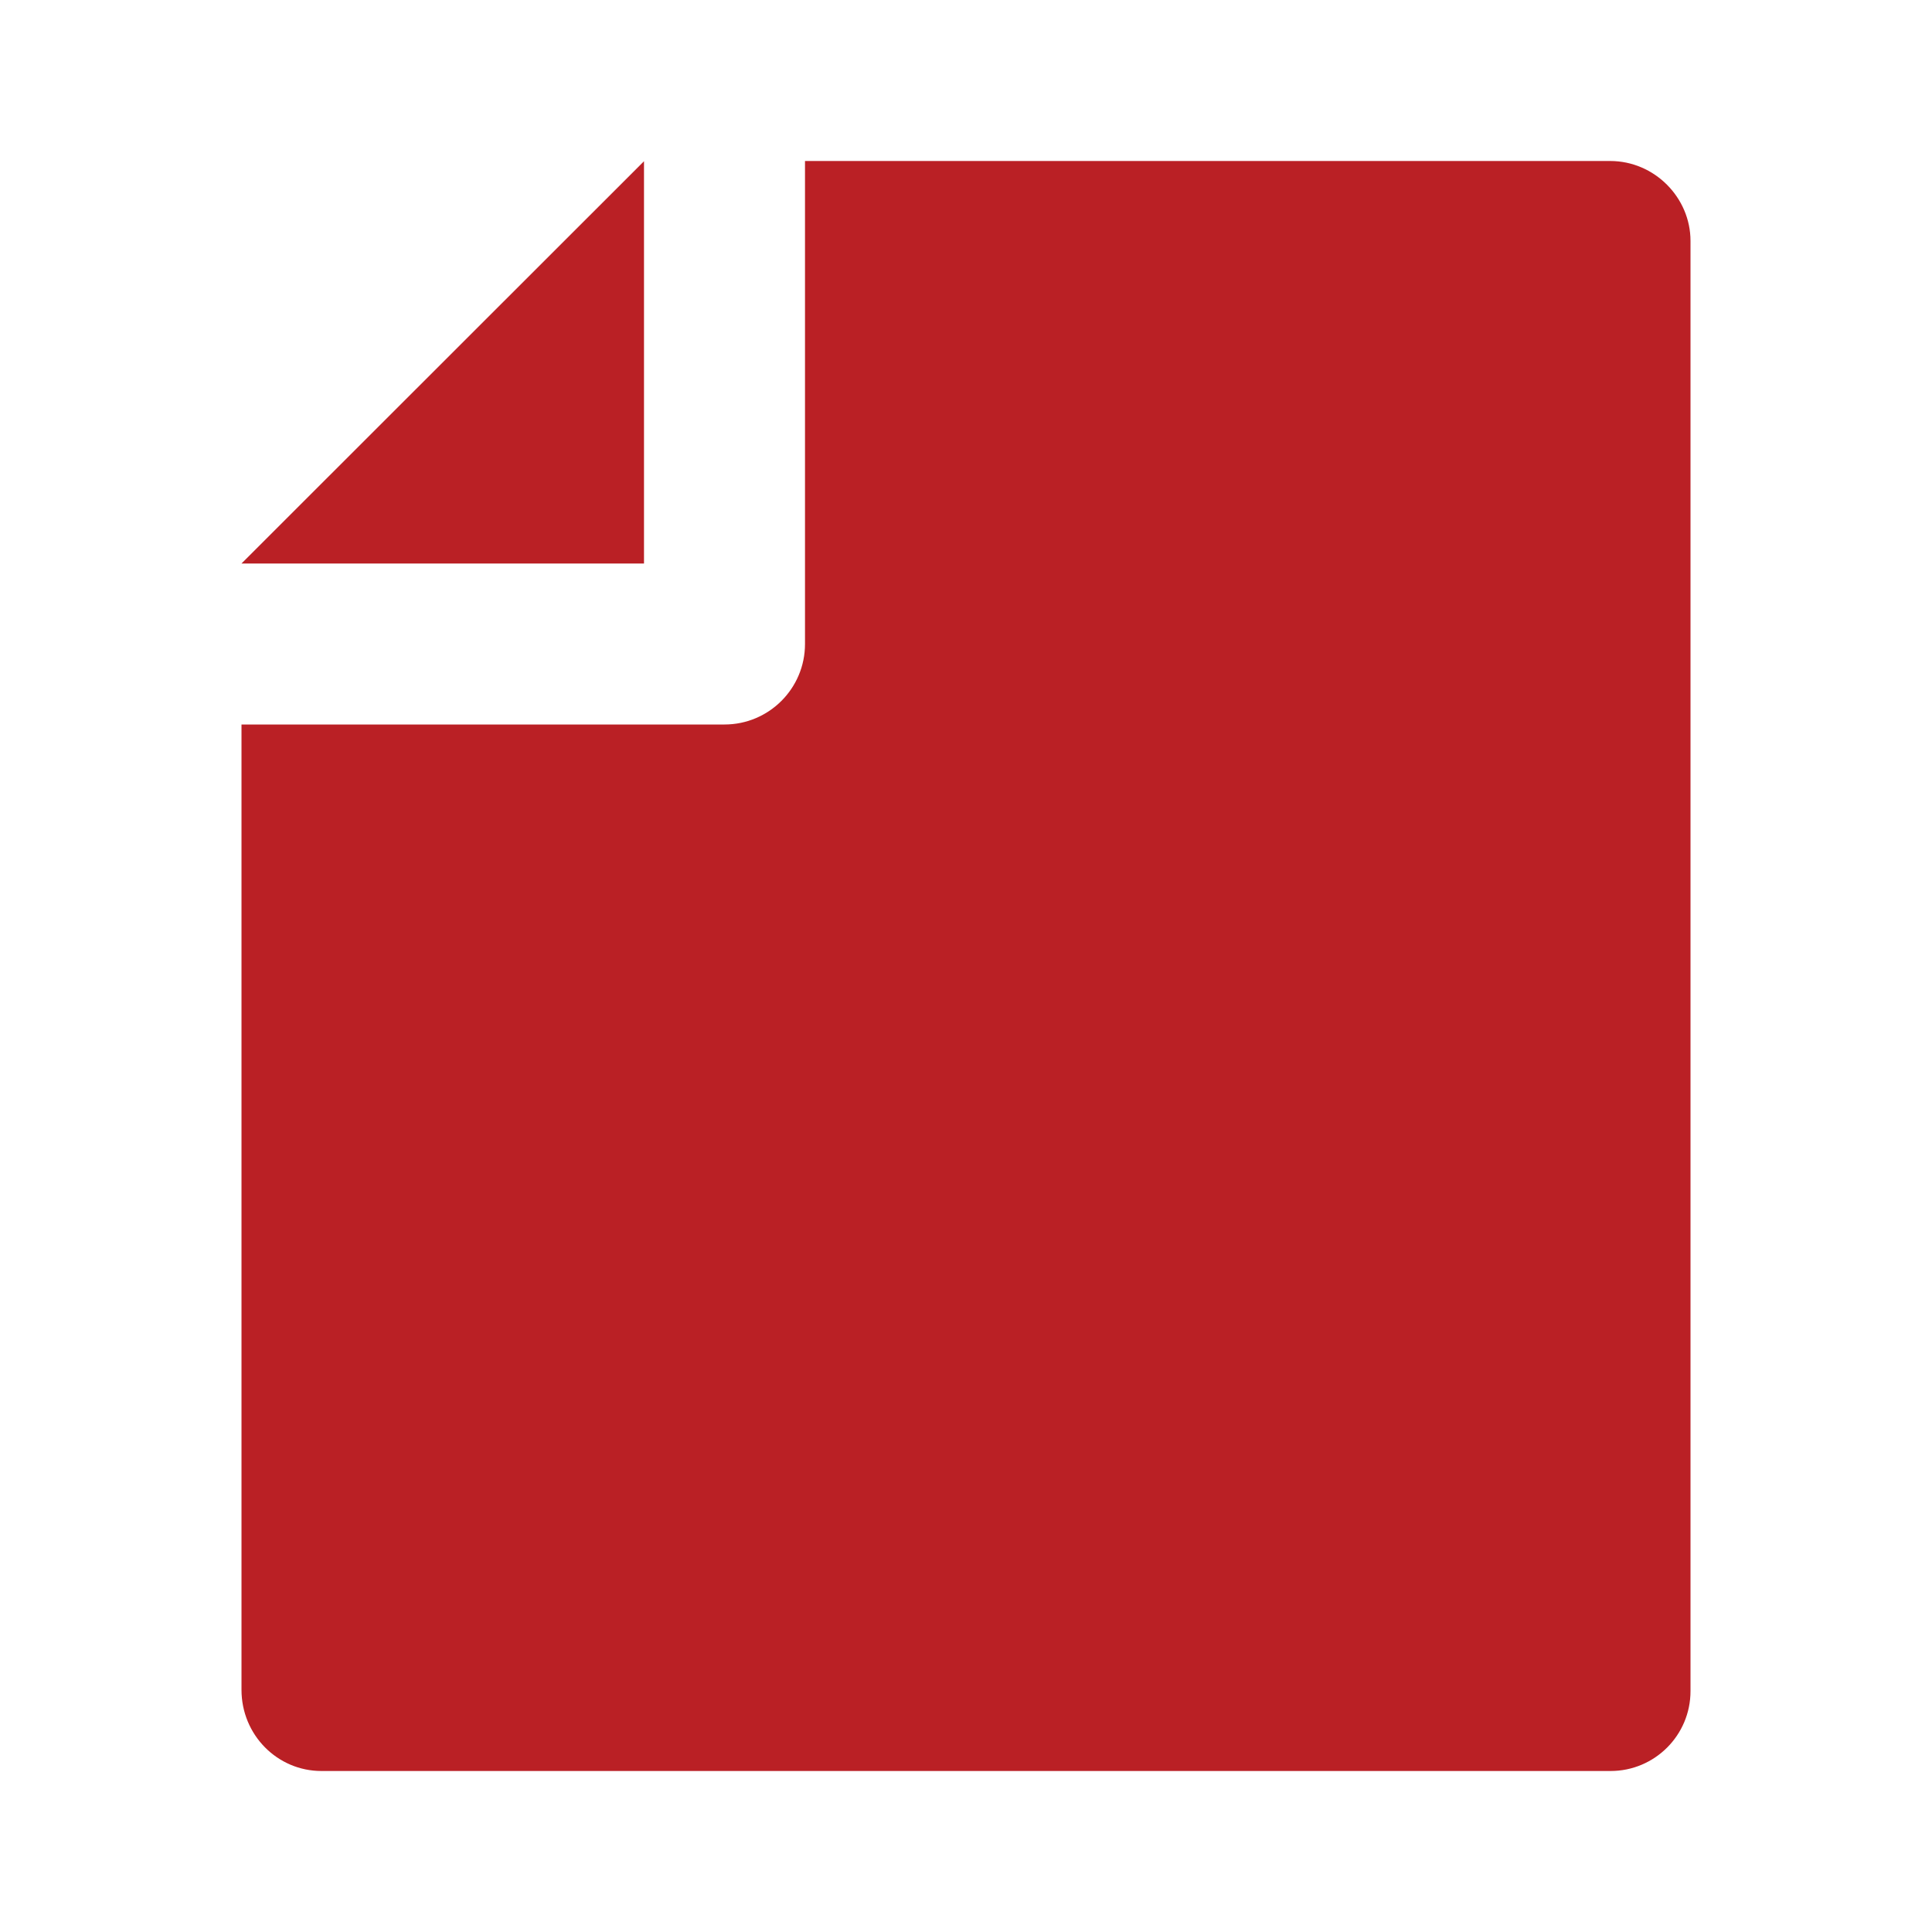 <svg width="24" height="24" viewBox="0 0 24 24" fill="none" xmlns="http://www.w3.org/2000/svg">
<path d="M3 9H9C9.552 9 10 8.552 10 8V2H20.002C20.553 2 21 2.455 21 2.992V21.008C21 21.556 20.555 22 20.007 22H3.993C3.445 22 3 21.551 3 20.992V9ZM3 7L8 2.003V7H3Z" fill="#BA2025"/>
</svg>
